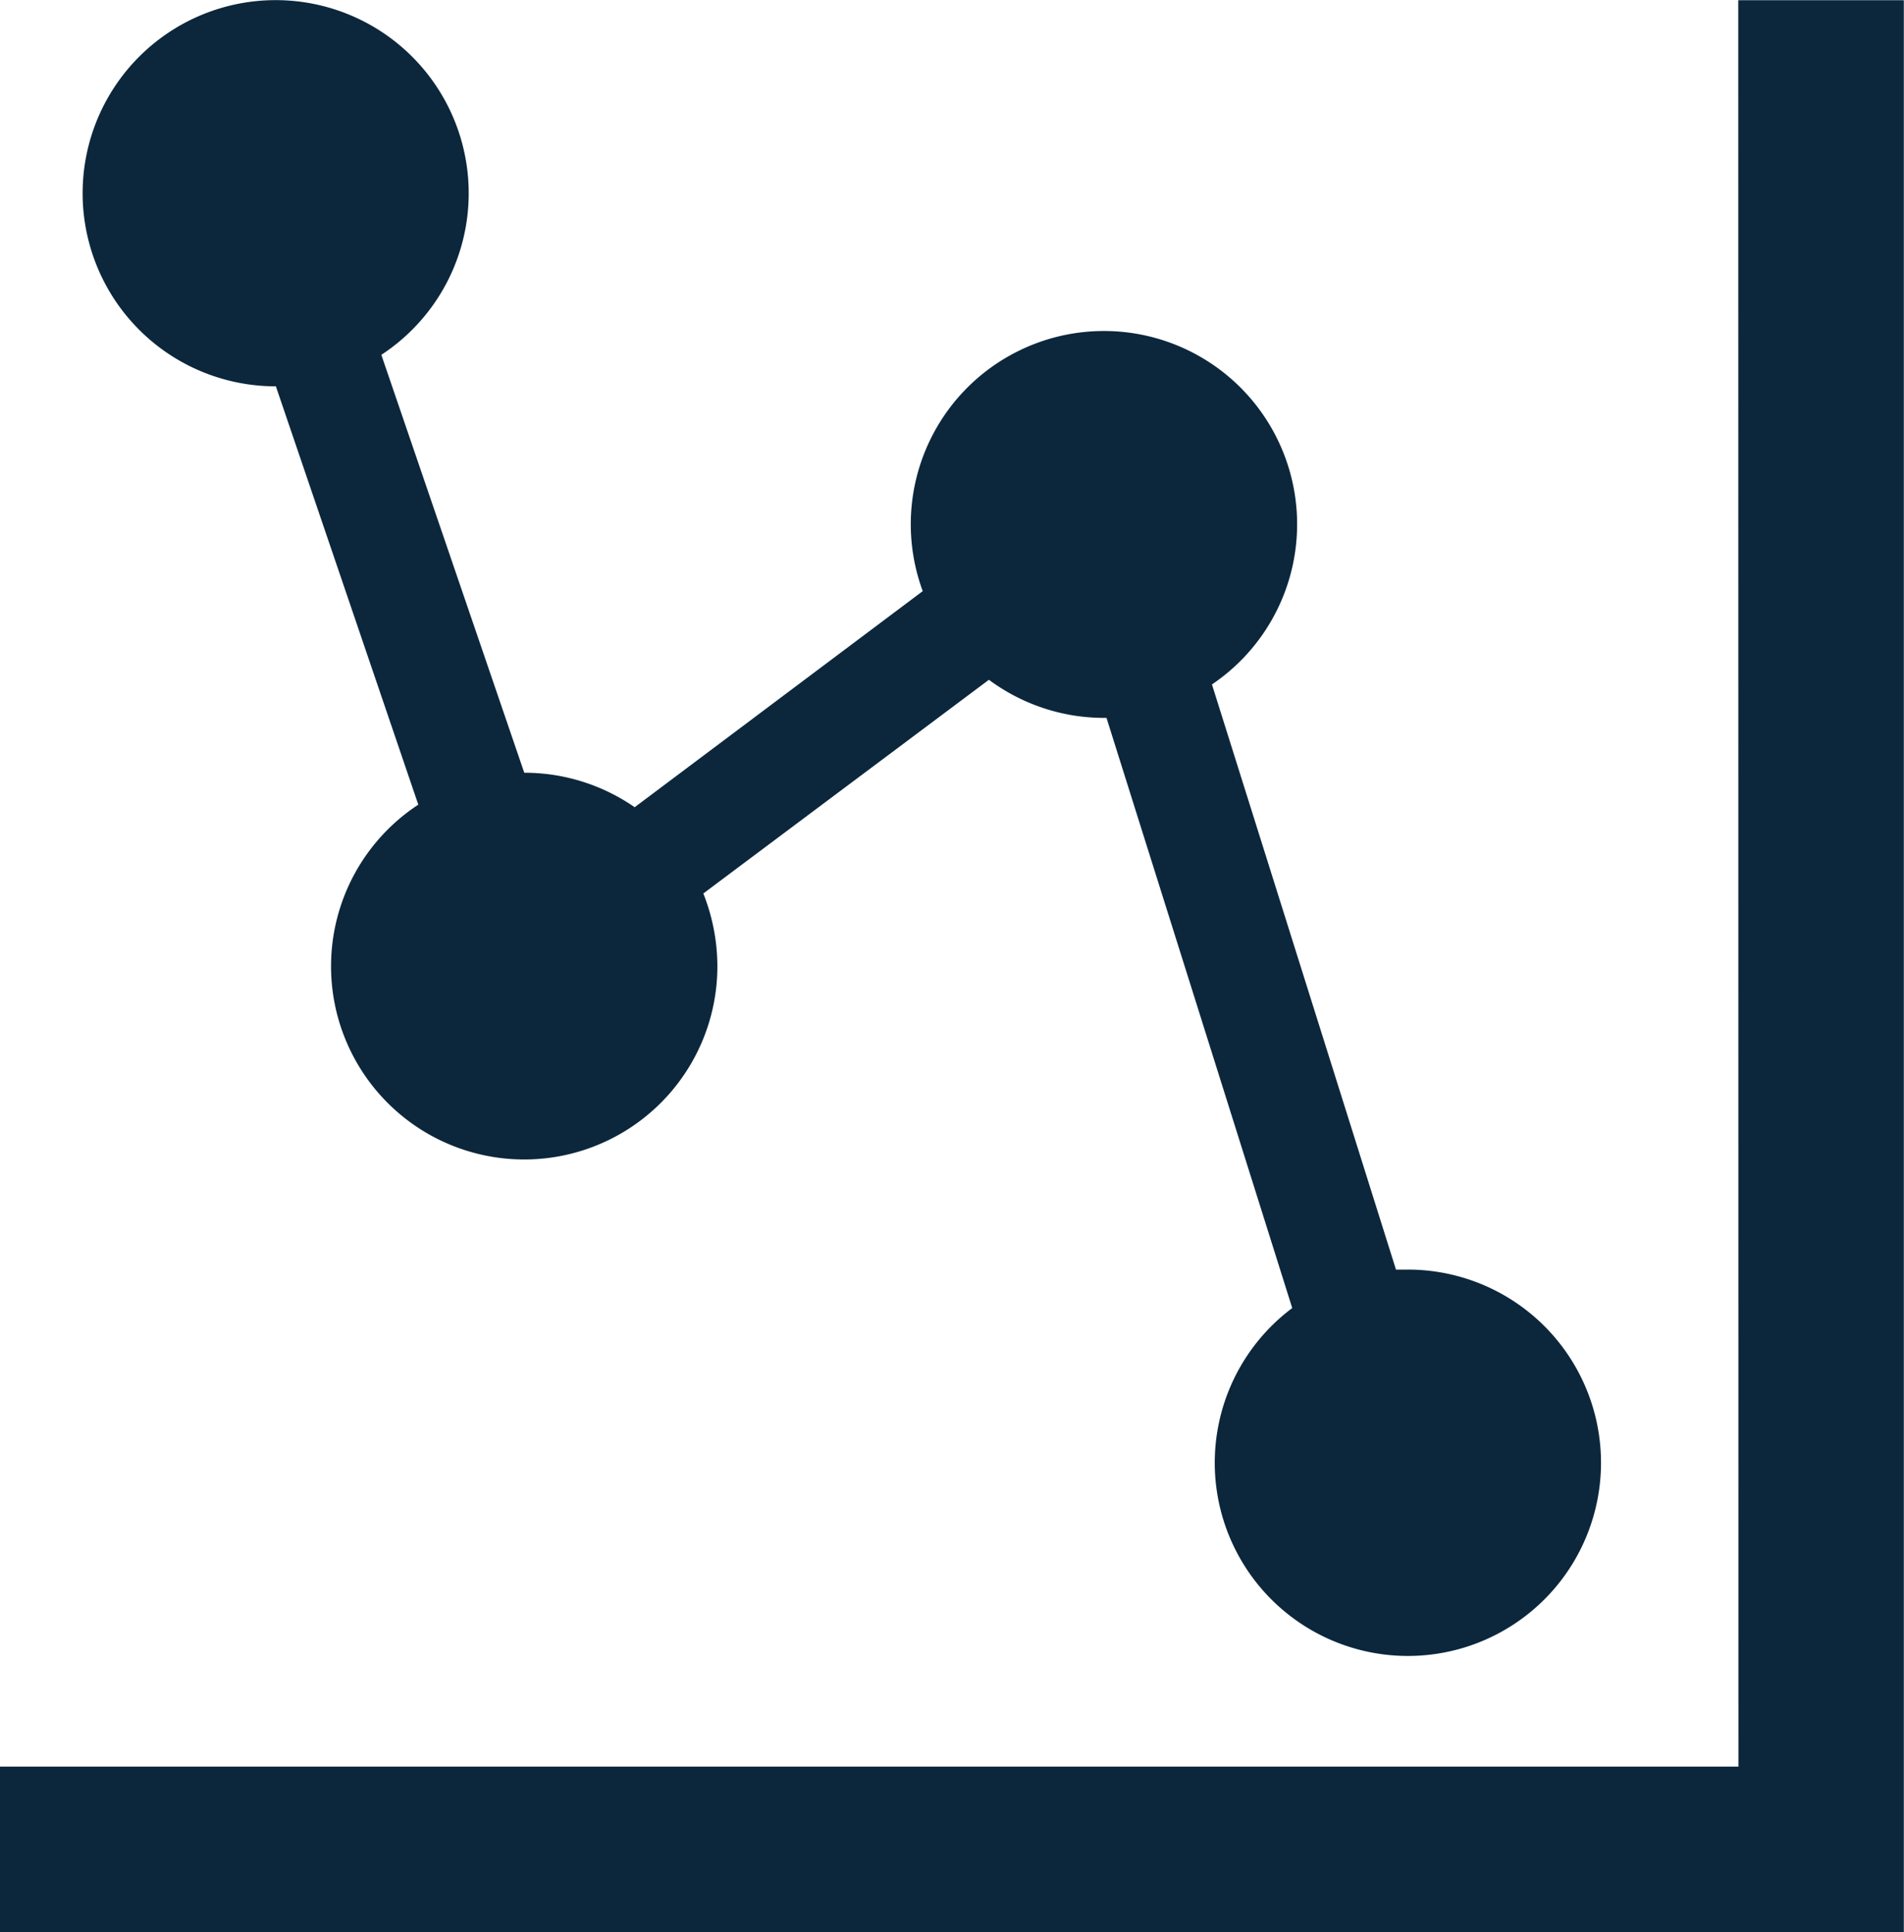 <svg xmlns="http://www.w3.org/2000/svg" width="44.562" height="45.209" viewBox="0 0 44.562 45.209"><g transform="translate(-382.042 -118.395)"><path d="M388.5,127.438l3.332,9.784a4.521,4.521,0,1,0,7,3.778,4.643,4.643,0,0,0-.329-1.7l6.684-5a4.524,4.524,0,0,0,2.687.892h.065L412.286,149a4.52,4.52,0,1,0,2.693-.9h-.265l-4.307-13.691a4.521,4.521,0,1,0-6.769-2.183l-6.742,5.056a4.527,4.527,0,0,0-2.584-.807h0l-3.345-9.778a4.518,4.518,0,1,0-2.467.737Z" fill="#0c273c"/><path d="M422.729,159.729H382.042V163.6H426.6V118.4h-3.875Z" fill="#0c273c"/></g></svg>